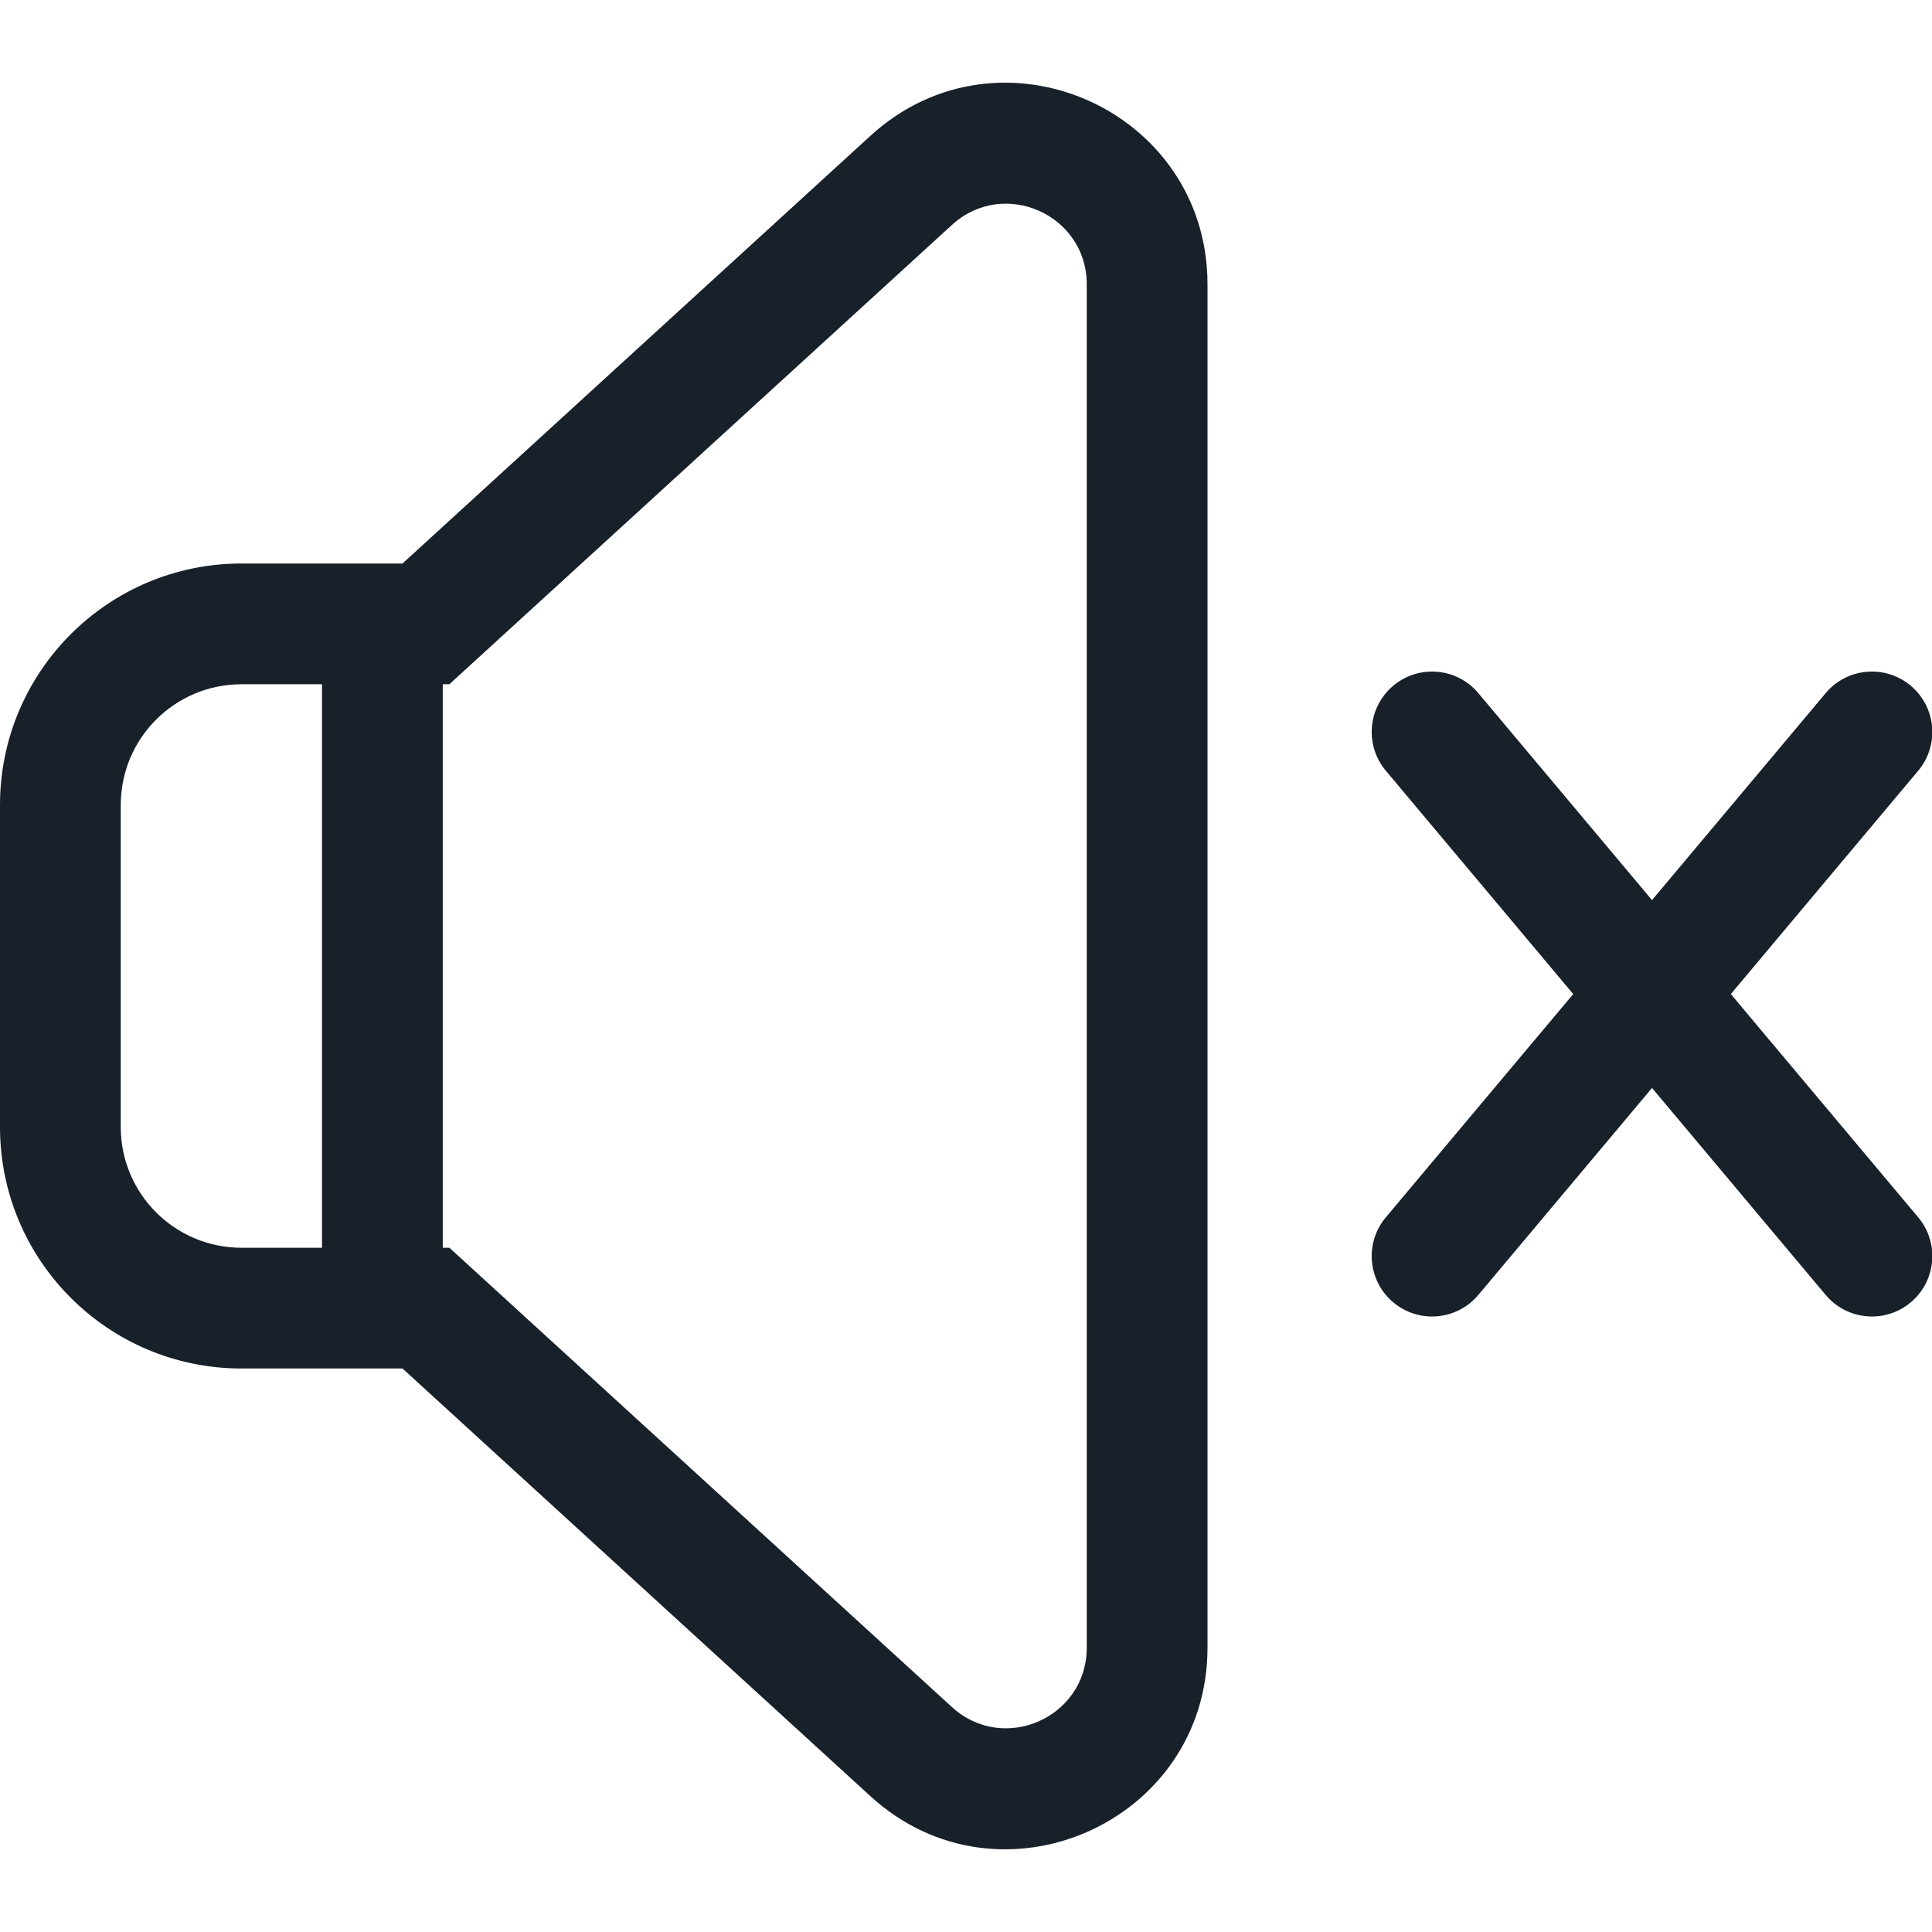 <svg width="48" height="48" viewBox="0 0 48 48" fill="none" xmlns="http://www.w3.org/2000/svg">
<g clip-path="url(#clip0_2294_11638)">
<path fill-rule="evenodd" clip-rule="evenodd" d="M10 34L21.627 44.627C24.835 47.559 30 45.283 30 40.936V7.064C30 2.717 24.836 0.441 21.627 3.373L10 14H6C2.686 14 0 16.686 0 20V28C0 31.314 2.686 34 6 34H10ZM11.165 31L23.651 42.412C24.934 43.585 27 42.675 27 40.936V7.064C27 5.325 24.934 4.415 23.651 5.588L11.164 17H11V31H11.165ZM6 17H8V31H6C4.343 31 3 29.657 3 28V20C3 18.343 4.343 17 6 17Z" fill="#18202A"/>
<path d="M34.431 19.149C33.898 18.515 33.981 17.569 34.616 17.036C35.251 16.503 36.197 16.586 36.729 17.221L41.044 22.363L45.358 17.221C45.891 16.586 46.837 16.503 47.472 17.036C48.106 17.569 48.189 18.515 47.657 19.149L43.002 24.697L47.657 30.244C48.189 30.878 48.106 31.824 47.472 32.357C46.837 32.889 45.891 32.807 45.358 32.172L41.044 27.03L36.729 32.172C36.197 32.807 35.251 32.889 34.616 32.357C33.981 31.824 33.898 30.878 34.431 30.244L39.086 24.697L34.431 19.149Z" fill="#18202A"/>
</g>
<defs>
<clipPath id="clip0_2294_11638">
<rect width="48" height="48" fill="white"/>
</clipPath>
</defs>
</svg>
